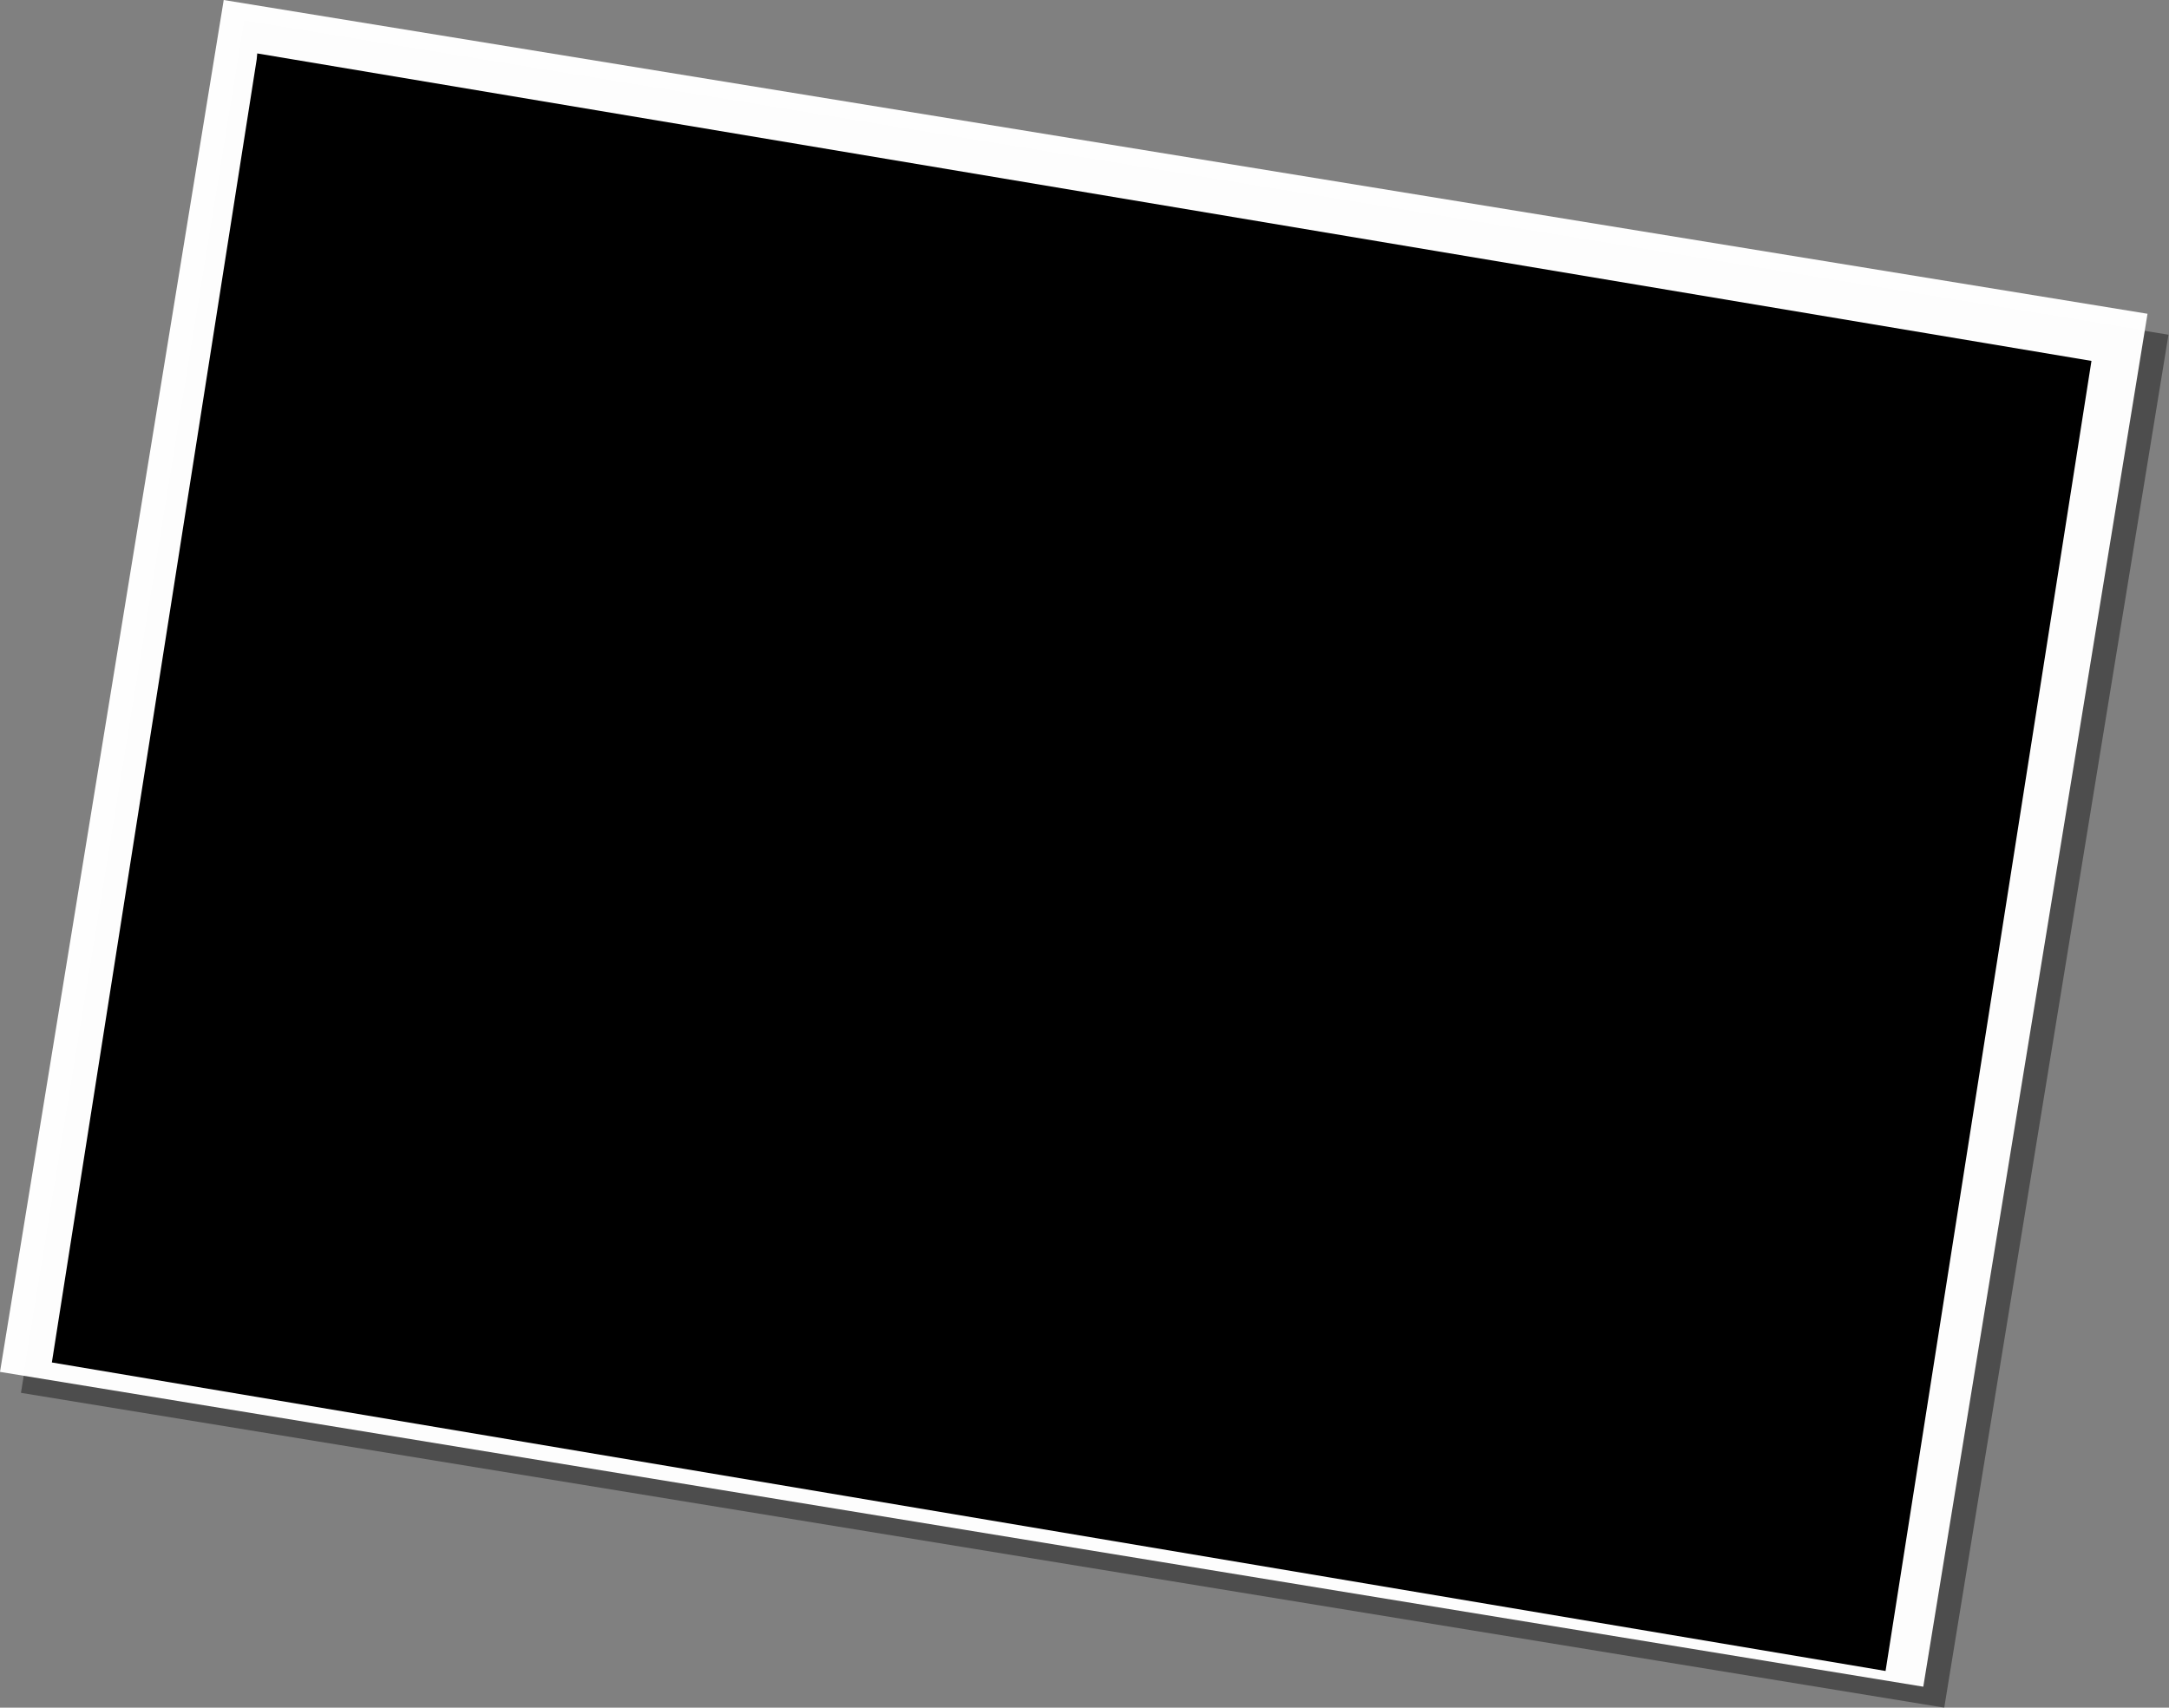 <?xml version="1.0" encoding="utf-8"?>
<svg version="1.1" id="Layer_1"
xmlns="http://www.w3.org/2000/svg"
xmlns:xlink="http://www.w3.org/1999/xlink"
xmlns:author="http://www.sothink.com"
width="207px" height="163px"
xml:space="preserve">
<rect width="100%" height="100%" fill="#808080" stroke="none"/>
<g id="777" transform="matrix(1, 0, 0, 1, 135.95, 64)">
<path style="fill:#000000;fill-opacity:0.4" d="M49.6,99L-133.95 68.95L-112.6 -62L71 -32.05L49.6 99" />
<path style="fill:#FFFFFF;fill-opacity:0.988" d="M47.6,97L-135.95 66.95L-114.6 -64L69 -34.05L47.6 97" />
<path style="fill:#000000;fill-opacity:1" d="M-111.4,-58.9L63.65 -29.55L44 95.5L-131 66.05L-111.45 -58.35L-111.4 -58.9" />
</g>
</svg>
